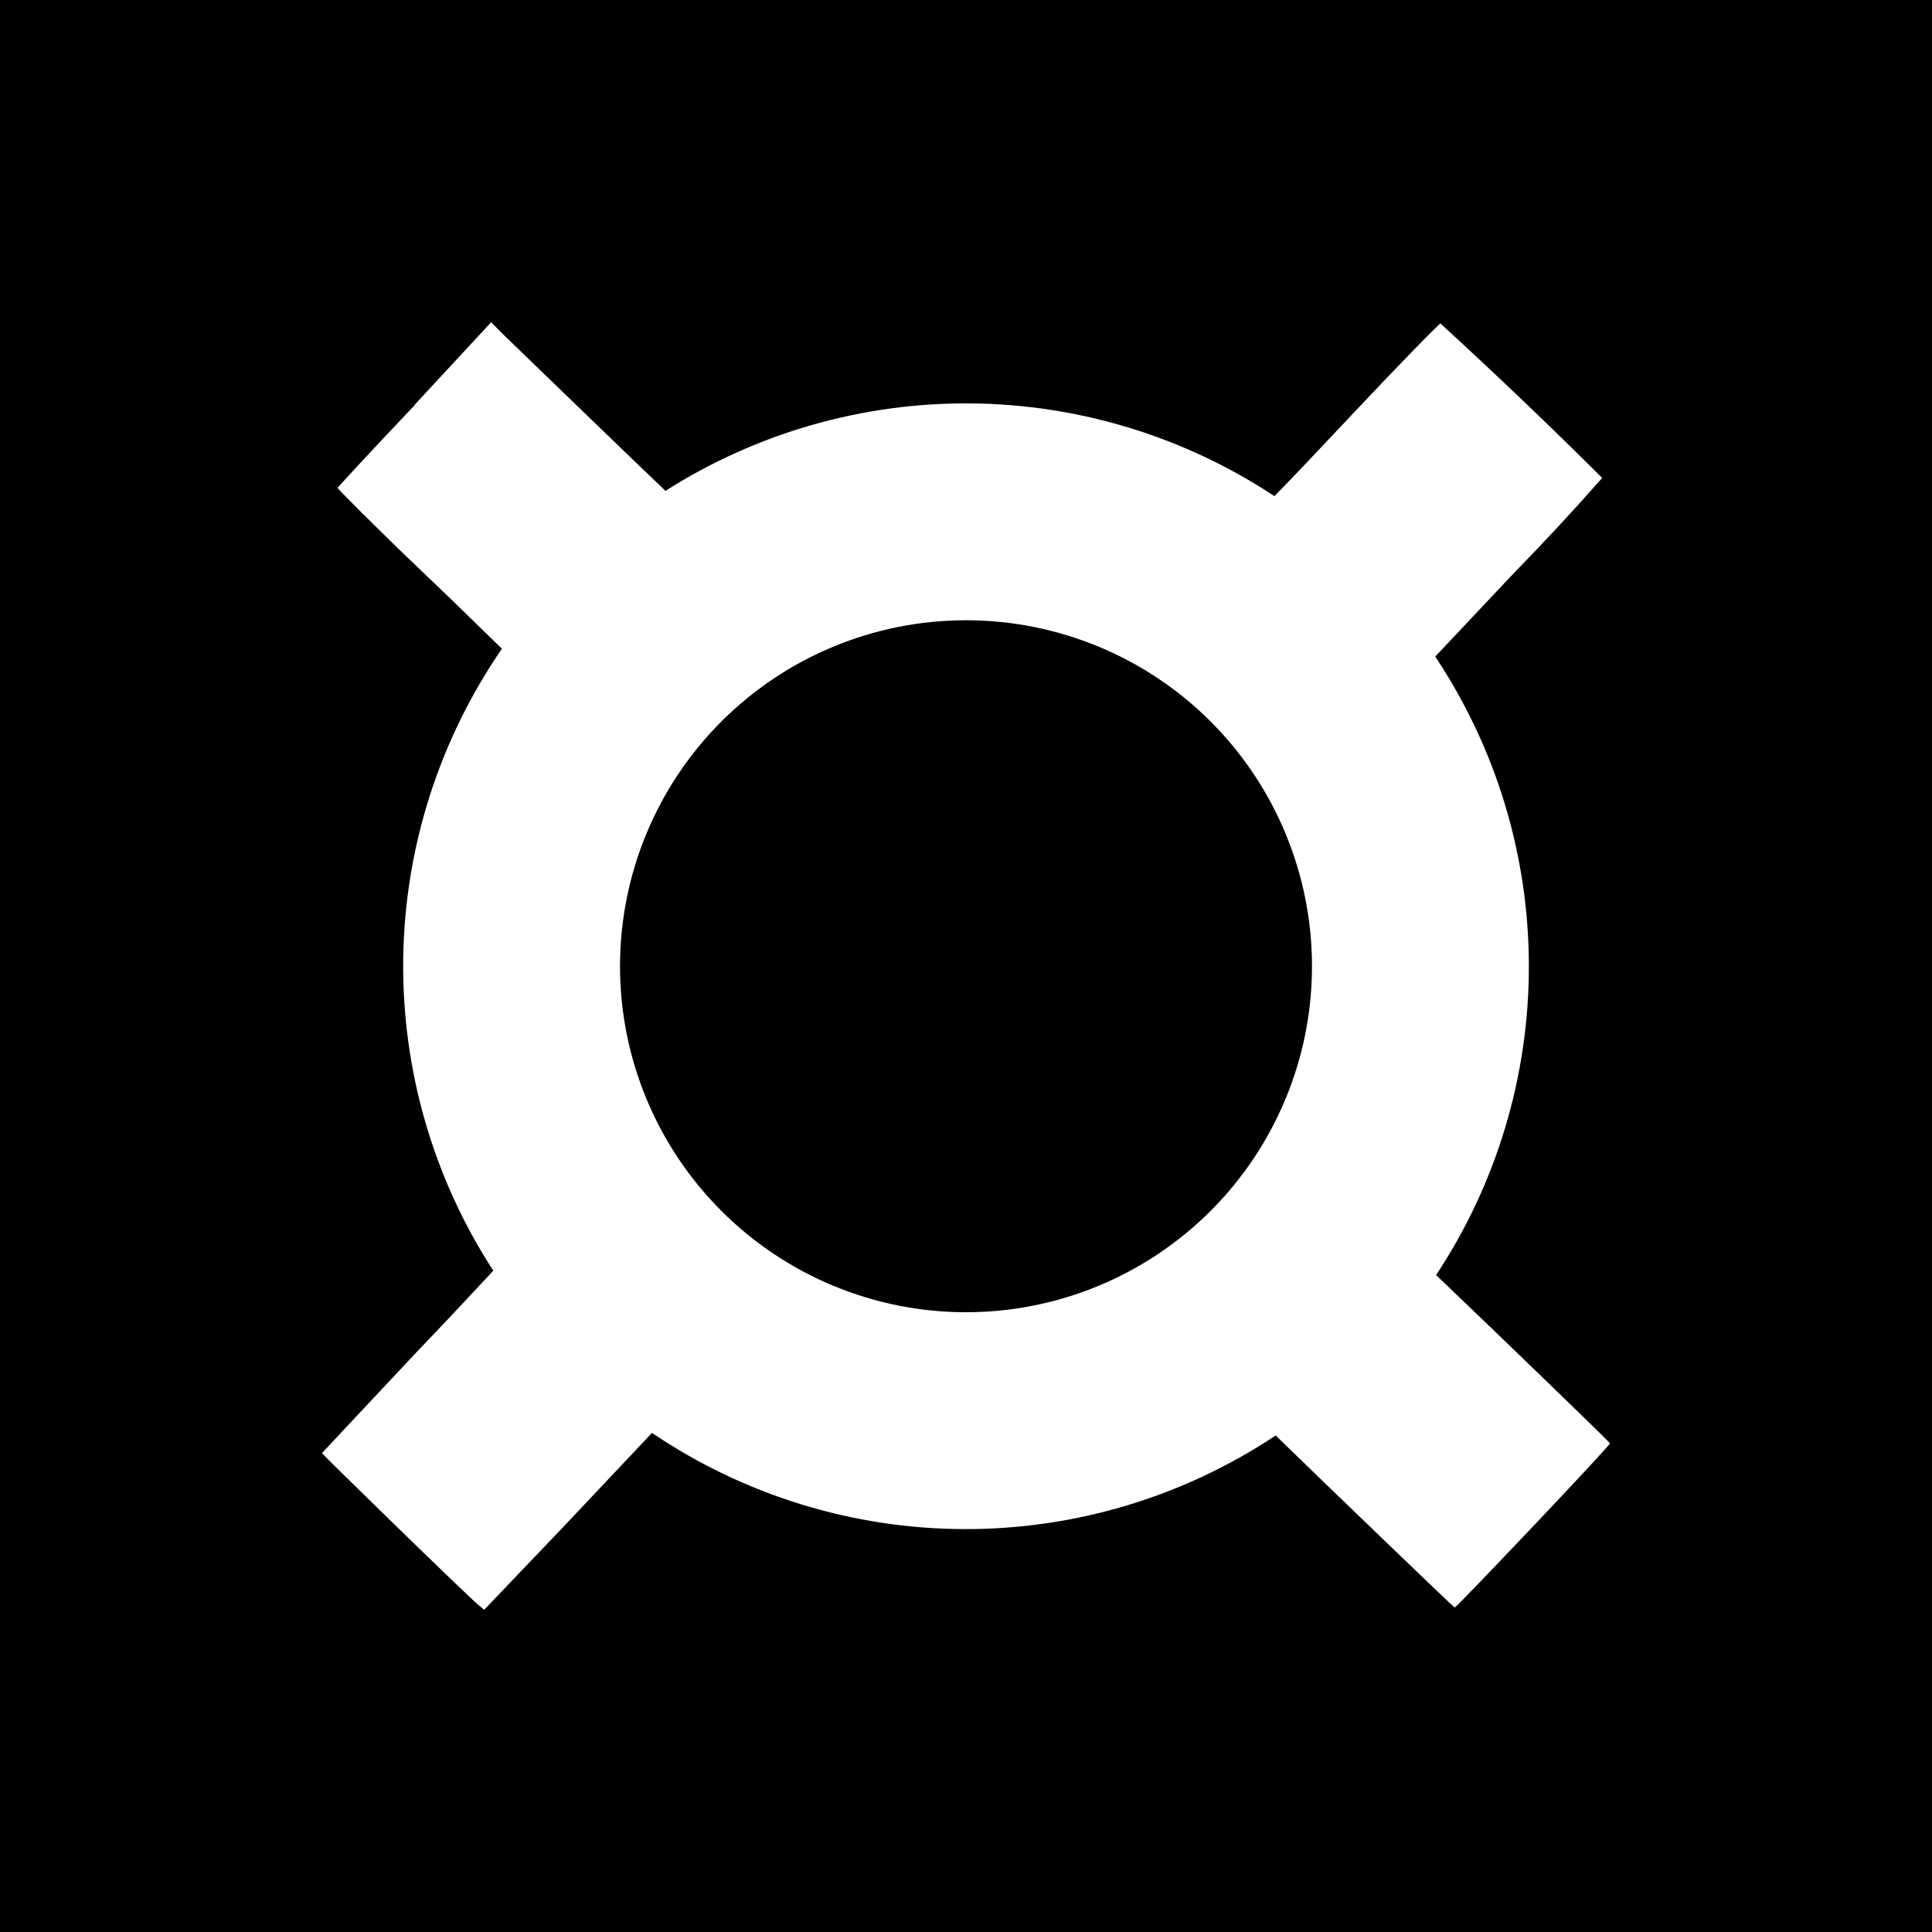 <svg width="24" height="24" viewBox="0 0 24 24" fill="none" xmlns="http://www.w3.org/2000/svg">
<rect x="0" y="0" width="24" height="24" fill="#808080" stroke="none"/>
<g clip-path="url(#clip0_328_24074)">
<path d="M24 0H0V24H24V0Z" fill="black"/>
<path fill-rule="evenodd" clip-rule="evenodd" d="M5.155 5.029C4.629 5.582 4.199 6.05 4.193 6.06C4.193 6.071 4.661 6.544 5.241 7.097L5.617 7.457L6.235 8.059C5.455 9.192 5.028 10.531 5.009 11.906C4.99 13.281 5.379 14.631 6.128 15.785C5.913 16.016 5.563 16.392 5.166 16.806L4.048 17.999L4 18.052C4 18.063 5.784 19.804 5.95 19.944L6.015 19.997L7.025 18.939L8.099 17.8C9.242 18.573 10.589 18.989 11.968 18.995C13.348 19.001 14.698 18.596 15.847 17.832C16.325 18.299 18.05 19.96 18.071 19.97C18.087 19.976 20.005 17.956 20 17.929C19.994 17.913 18.678 16.639 17.878 15.876L17.84 15.839C18.594 14.699 18.994 13.362 18.992 11.996C18.991 10.629 18.586 9.294 17.829 8.156L18.791 7.135C19.172 6.745 19.543 6.346 19.903 5.937C19.247 5.284 18.577 4.644 17.894 4.019C17.878 4.019 17.384 4.524 16.798 5.147C16.384 5.588 16.019 5.974 15.831 6.163C14.711 5.423 13.4 5.023 12.058 5.011C10.716 5 9.399 5.377 8.266 6.098L8.234 6.066L7.858 5.706L7.267 5.136L6.294 4.196L6.101 4.003L5.155 5.024V5.029ZM12 16.301C13.14 16.301 14.233 15.848 15.039 15.042C15.845 14.236 16.298 13.143 16.298 12.003C16.298 10.863 15.845 9.769 15.039 8.963C14.233 8.157 13.14 7.705 12 7.705C10.86 7.705 9.767 8.157 8.961 8.963C8.155 9.769 7.702 10.863 7.702 12.003C7.702 13.143 8.155 14.236 8.961 15.042C9.767 15.848 10.86 16.301 12 16.301Z" fill="white"/>
</g>
<defs>
<clipPath id="clip0_328_24074">
<rect width="24" height="24" fill="white"/>
</clipPath>
</defs>
</svg>
